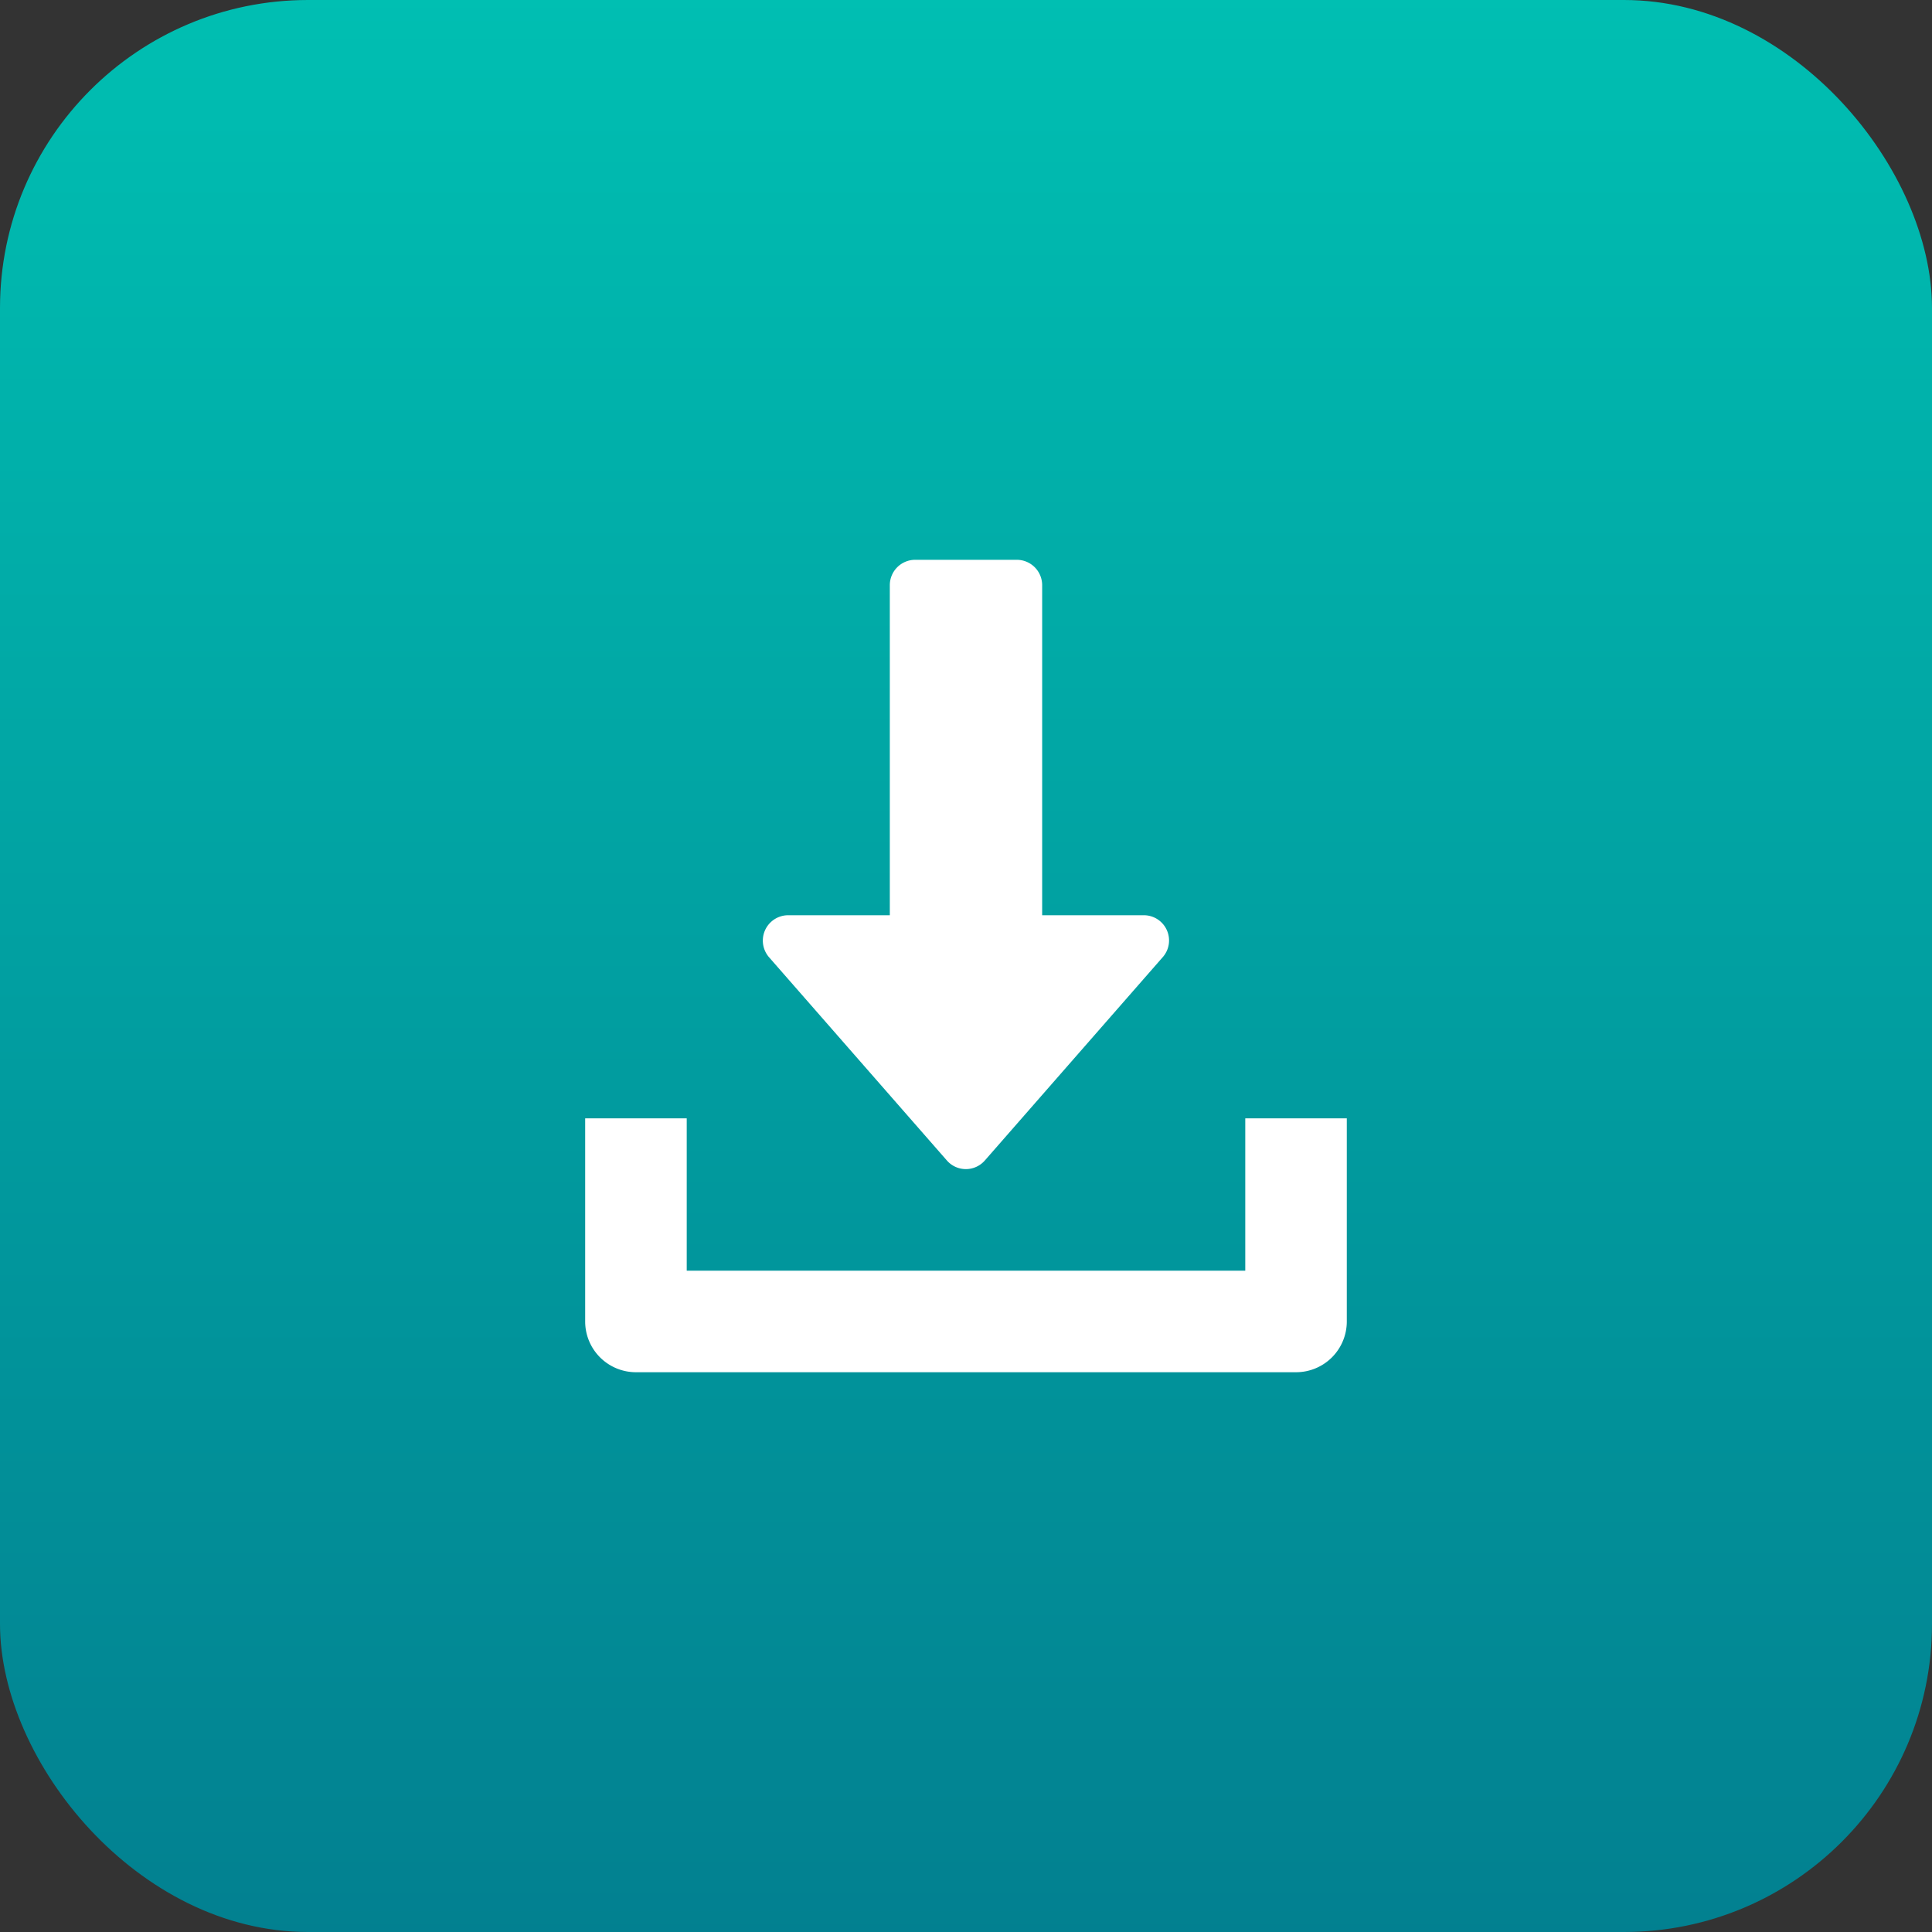 <svg xmlns="http://www.w3.org/2000/svg" xmlns:xlink="http://www.w3.org/1999/xlink" width="69" height="69" viewBox="0 0 69 69">
  <rect x="0" y="0" width="69" height="69" fill="#333333" stroke="none"/>
  <defs>
    <linearGradient id="linear-gradient" x1="0.5" x2="0.5" y2="1" gradientUnits="objectBoundingBox">
      <stop offset="0" stop-color="#00bfb2"/>
      <stop offset="1" stop-color="#028090"/>
    </linearGradient>
  </defs>
  <g id="icon" transform="translate(15.497 19.232)">
    <rect id="Rectangle_1358" data-name="Rectangle 1358" width="69" height="69" rx="11" transform="translate(-15.497 -19.232)" fill="url(#linear-gradient)"/>
    <g id="download-4" transform="translate(-10.598 0.761)">
      <g id="Group_4176" data-name="Group 4176" transform="translate(22.347)">
        <g id="Group_4175" data-name="Group 4175">
          <path id="Path_26101" data-name="Path 26101" d="M142.424,13.225a.9.9,0,0,0-.825-.531h-3.627V.907A.907.907,0,0,0,137.065,0h-3.627a.907.907,0,0,0-.907.907V12.694H128.9a.906.906,0,0,0-.682,1.5l6.347,7.254a.9.9,0,0,0,1.364,0l6.347-7.254A.9.9,0,0,0,142.424,13.225Z" transform="translate(-127.998)" fill="#fff"/>
        </g>
      </g>
      <g id="Group_4178" data-name="Group 4178" transform="translate(16 19.948)">
        <g id="Group_4177" data-name="Group 4177">
          <path id="Path_26102" data-name="Path 26102" d="M39.575,352v5.44H19.627V352H16v7.254a1.813,1.813,0,0,0,1.813,1.813H41.388a1.812,1.812,0,0,0,1.813-1.813V352Z" transform="translate(-16 -352)" fill="#fff"/>
        </g>
      </g>
    </g>
  </g>
</svg>

